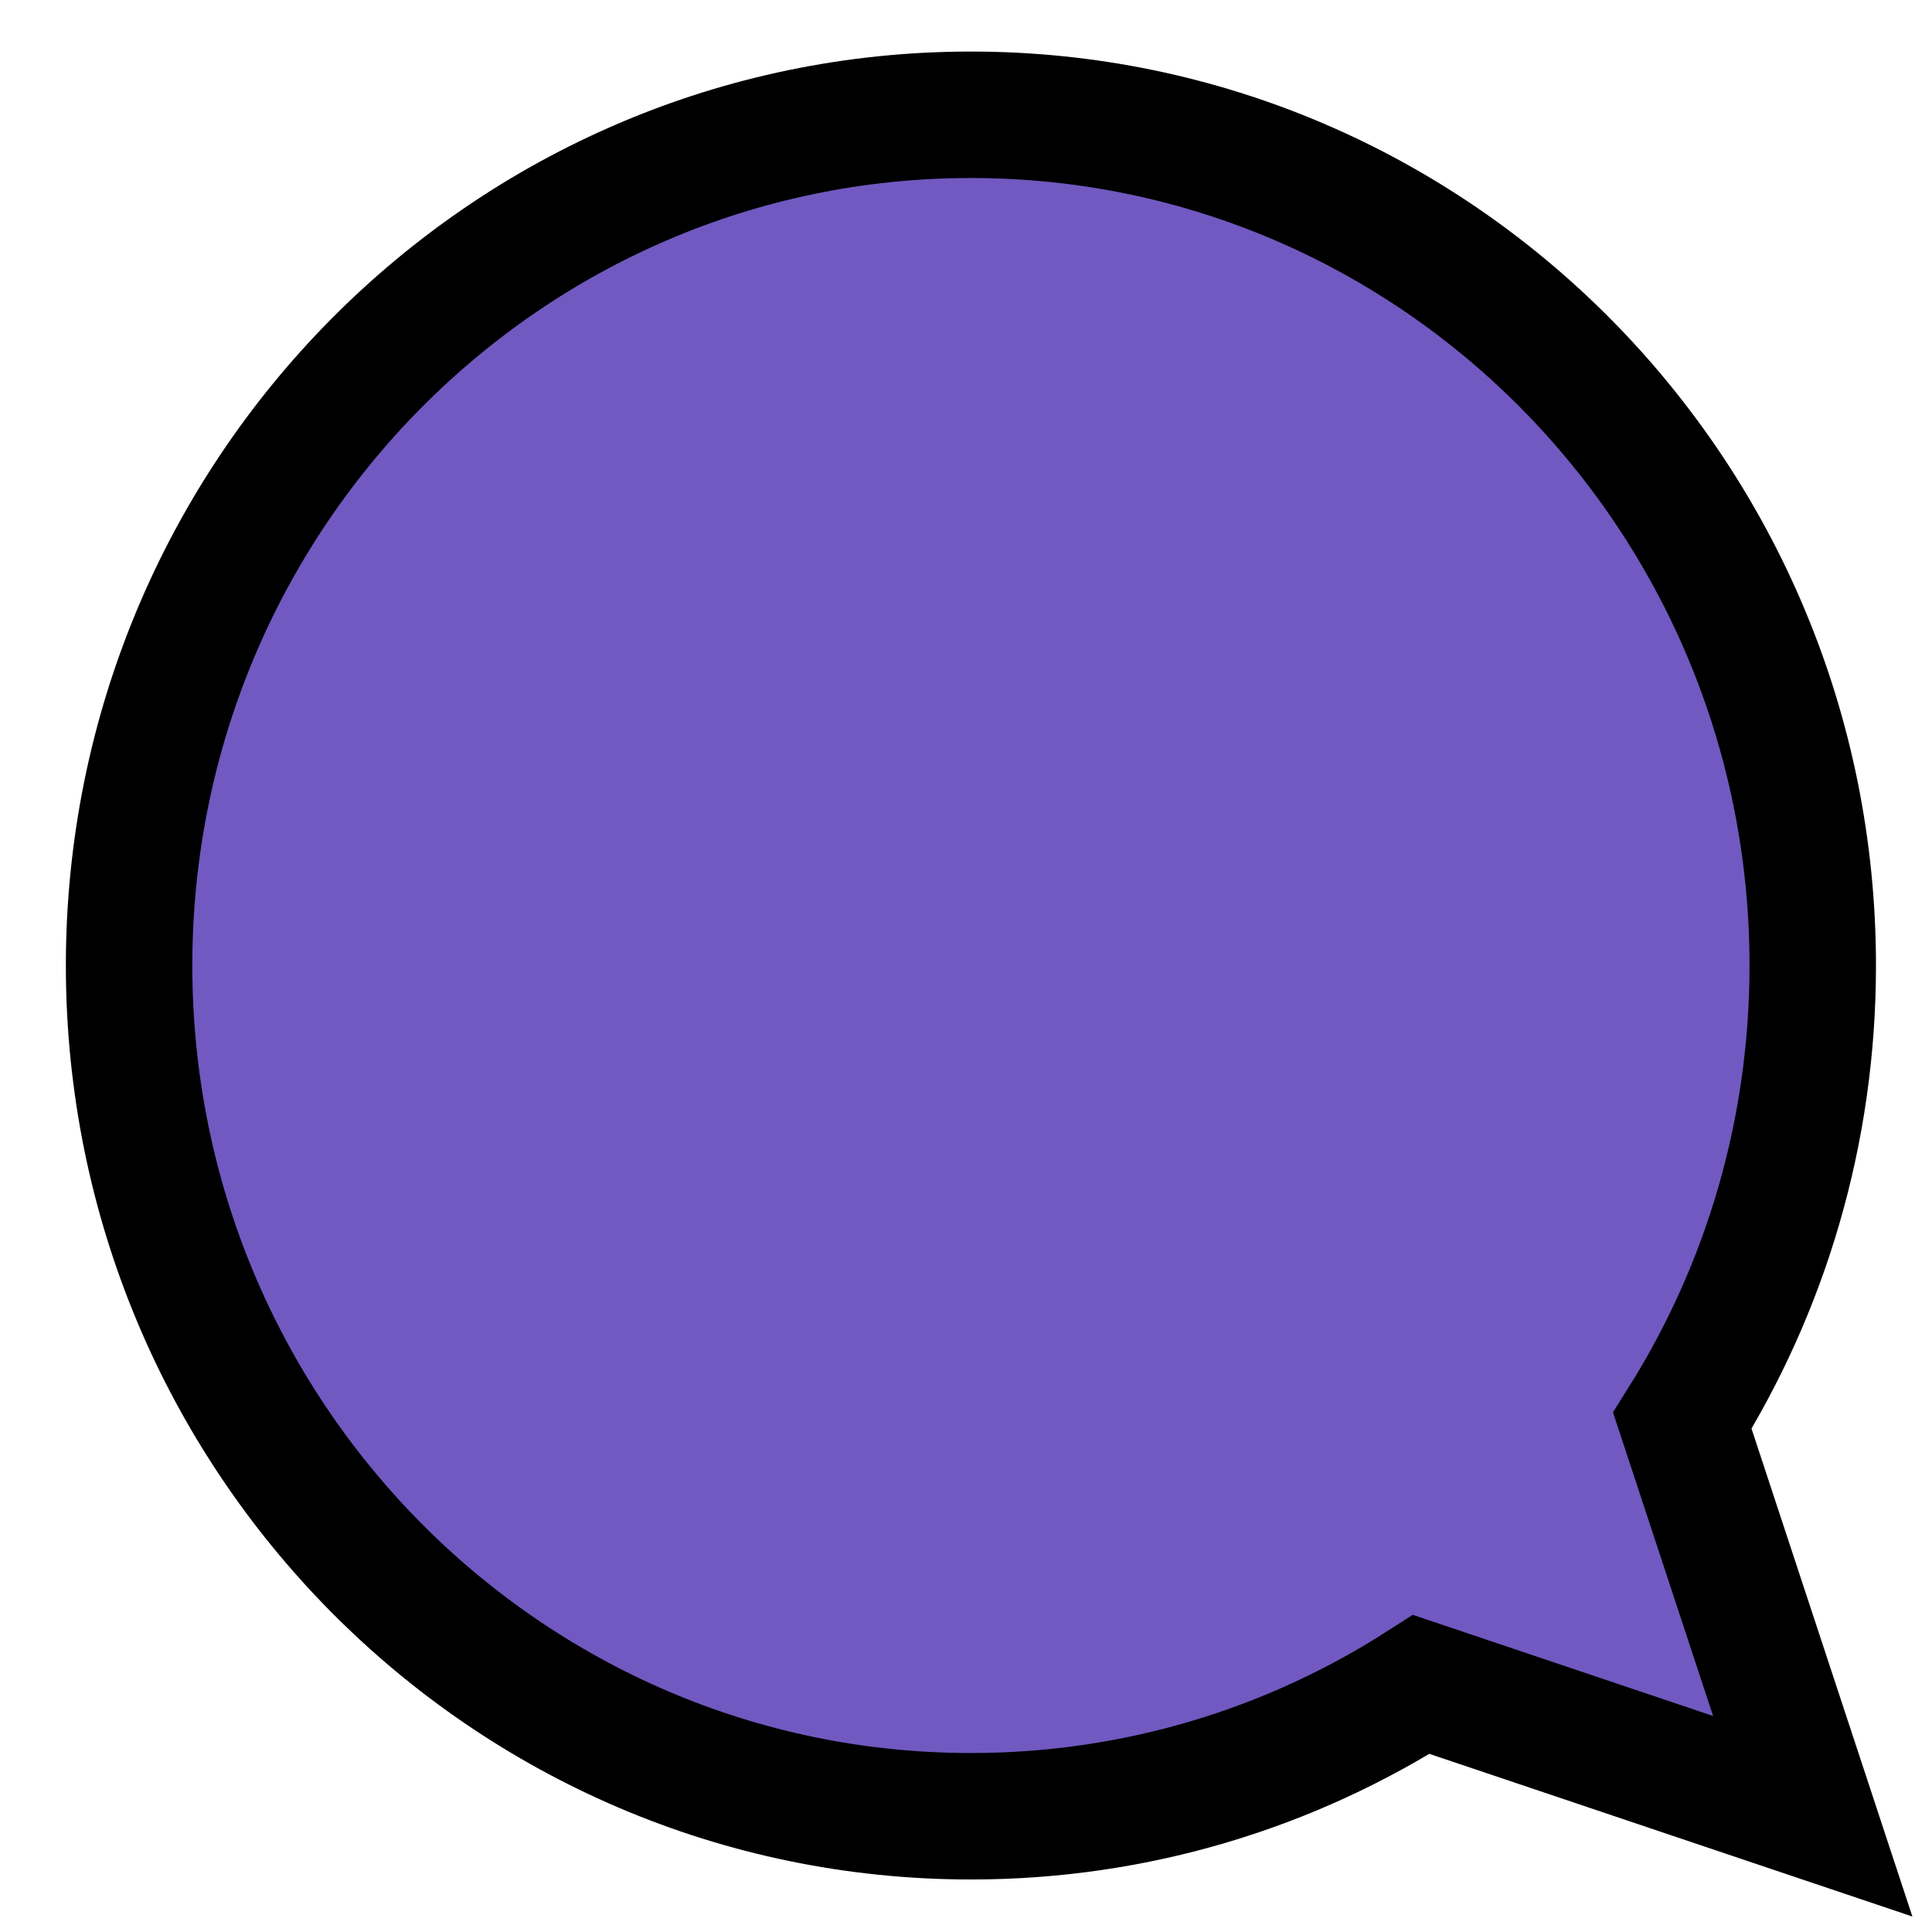 <?xml version="1.0" encoding="UTF-8"?>
<svg width="22px" height="22px" viewBox="0 0 22 22" version="1.1" xmlns="http://www.w3.org/2000/svg" xmlns:xlink="http://www.w3.org/1999/xlink">
    <!-- Generator: Sketch 55 (78076) - https://sketchapp.com -->
    <title>Commenting</title>
    <desc>Created with Sketch.</desc>
    <g id="Web" stroke="none" stroke-width="1" fill="#7159c1" fill-rule="evenodd">
        <g id="Home" transform="translate(-484, -713)" stroke="#000000" stroke-width="1.44">
            <g id="Group-3" transform="translate(430, 102)">
                <g id="Group-2" transform="translate(0, 20)">
                    <g id="Like,-comment,-send,-collect" transform="translate(20, 583)">
                        <path d="M53.157,24.178 L54.642,28.682 L50.185,27.181 C48.702,28.132 46.943,28.682 45.056,28.682 C39.762,28.682 35.47,24.345 35.47,18.995 C35.47,13.645 39.762,9.307 45.056,9.307 C50.351,9.307 54.642,13.645 54.642,18.995 C54.642,20.901 54.098,22.679 53.157,24.178 Z" id="Comment"></path>
                    </g>
                </g>
            </g>
        </g>
    </g>
</svg>